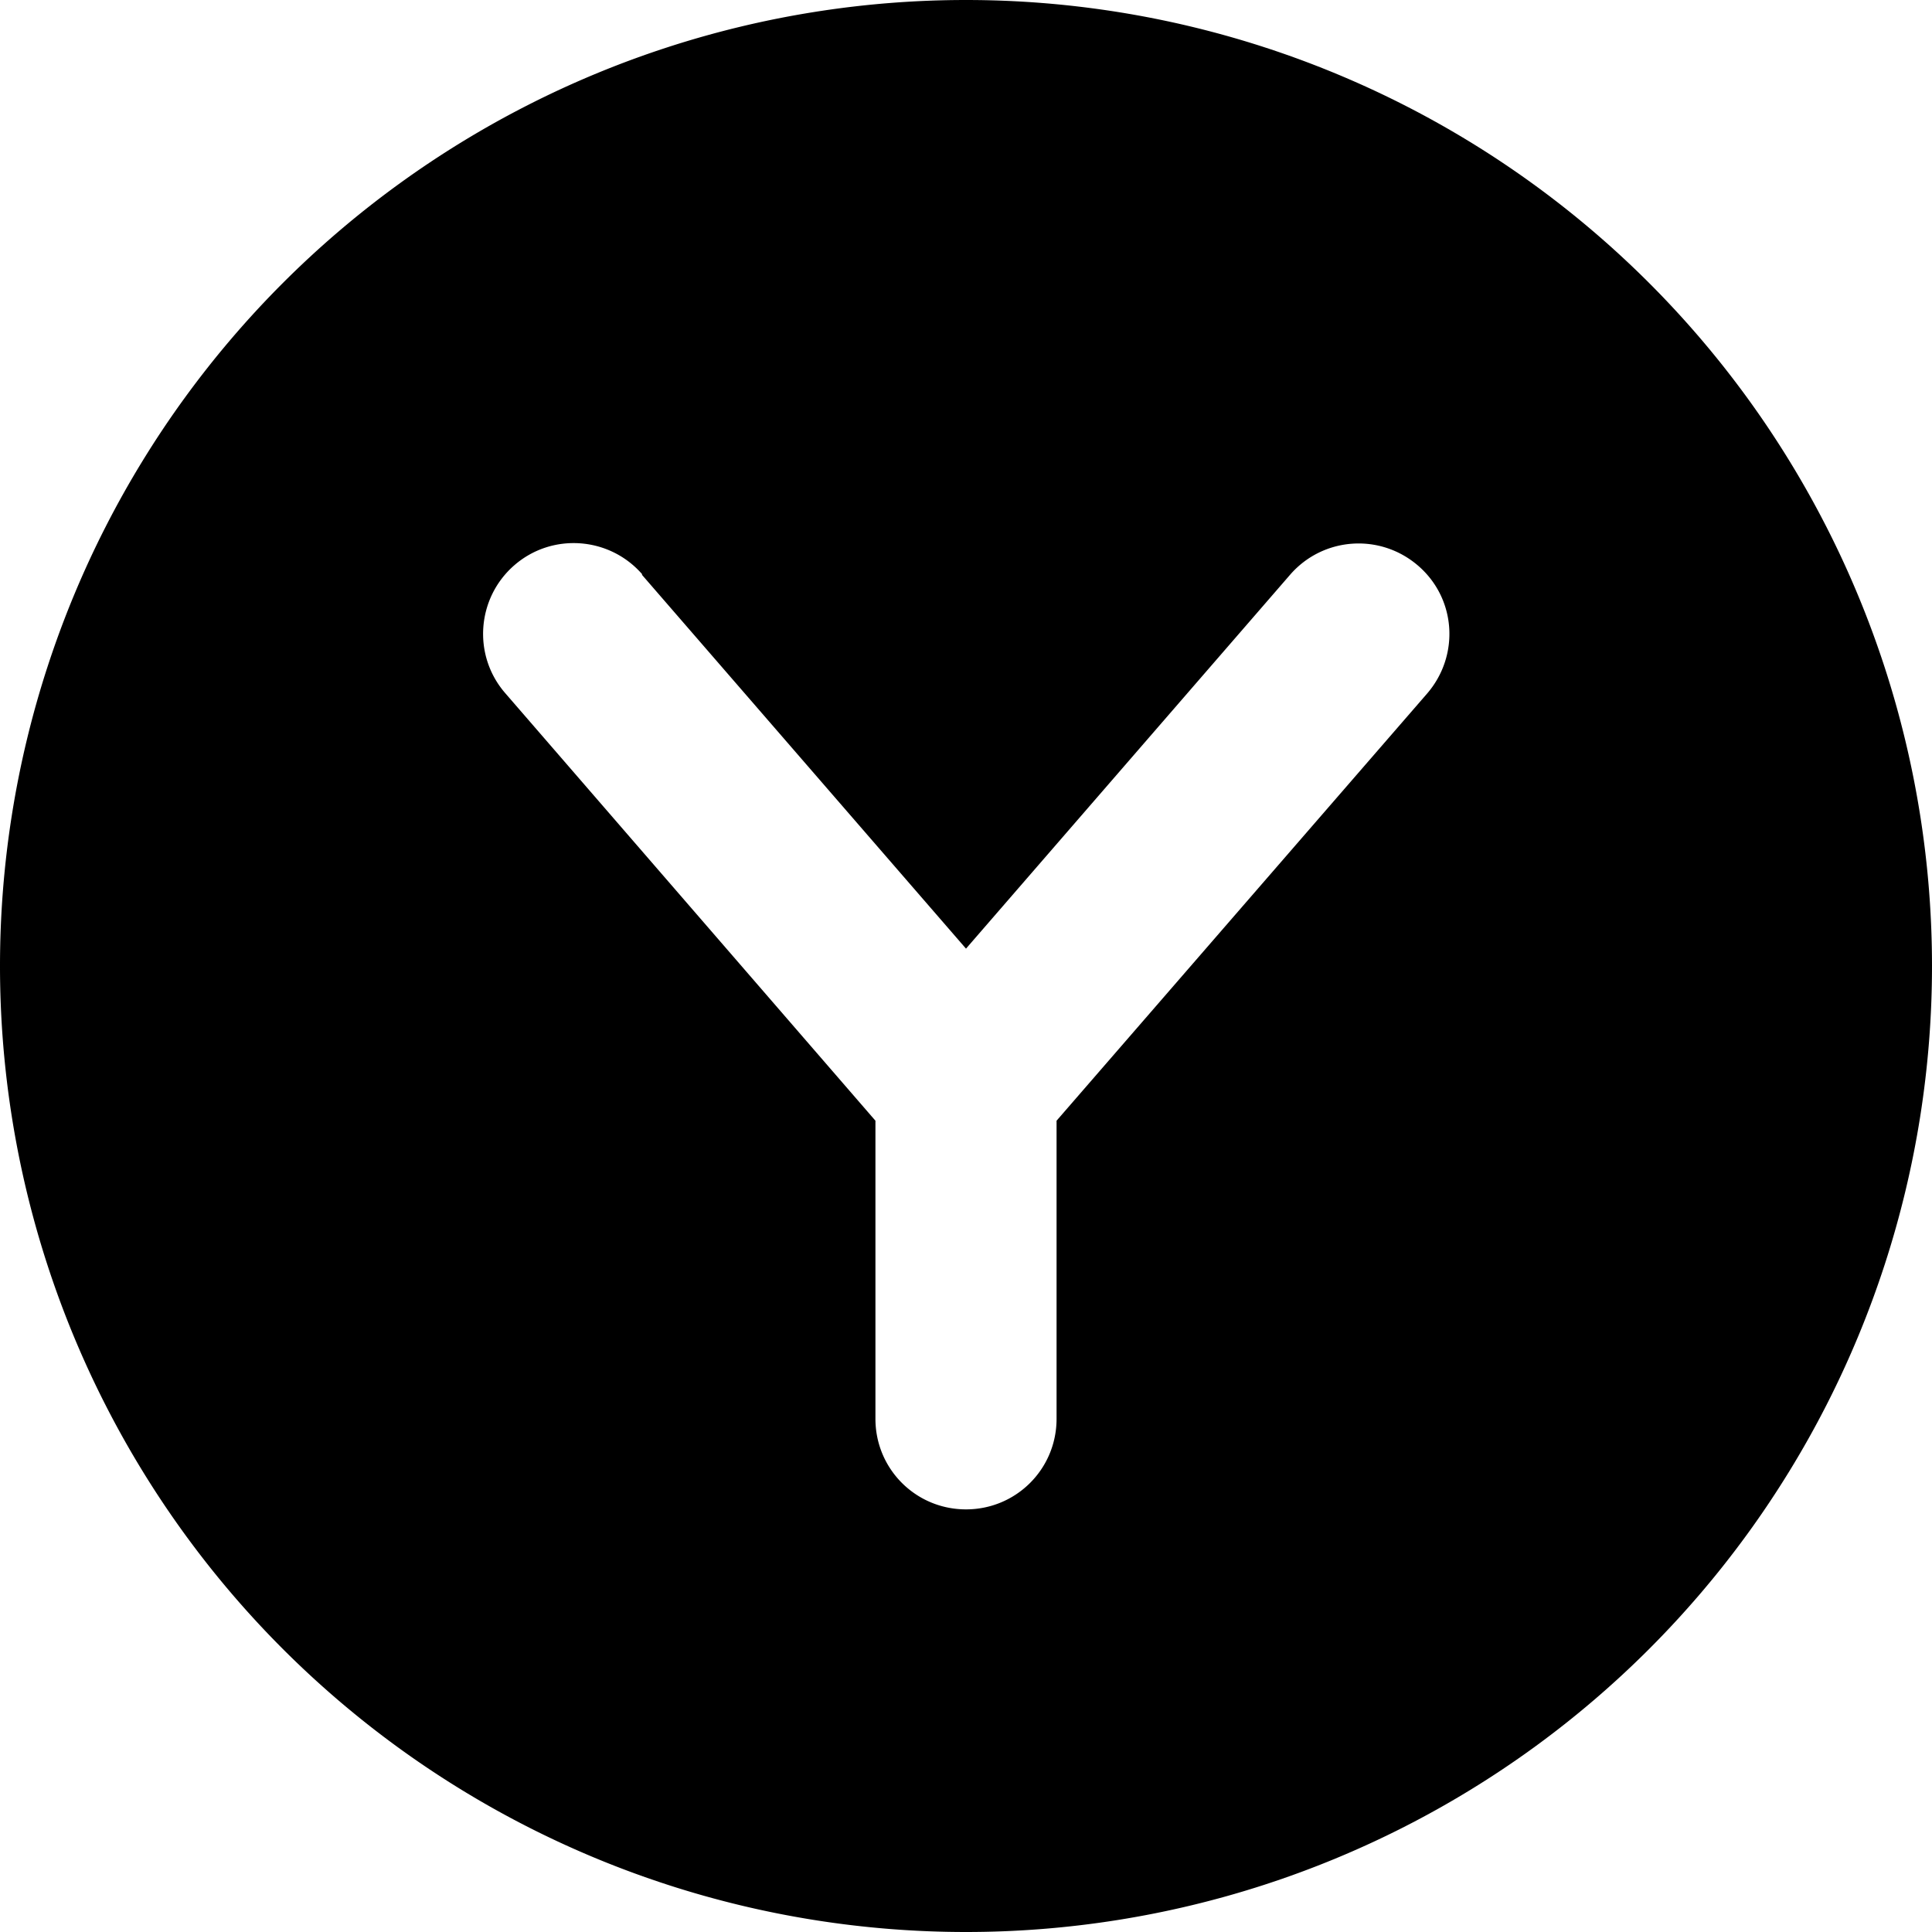 <svg xmlns="http://www.w3.org/2000/svg"
    viewBox="0 0 512 512"><!--! Font Awesome Pro 6.3.0 by @fontawesome - https://fontawesome.com License - https://fontawesome.com/license (Commercial License) Copyright 2023 Fonticons, Inc. -->
    <path
        d="M256 512A256 256 0 1 0 256 0a256 256 0 1 0 0 512zM170.1 152.3L256 251.4l85.9-99.1c8.7-10 23.8-11.1 33.9-2.4s11.1 23.8 2.4 33.9L280 297v79c0 13.3-10.7 24-24 24s-24-10.7-24-24V297L133.9 183.7c-8.7-10-7.6-25.2 2.4-33.9s25.2-7.6 33.9 2.4z" />
</svg>